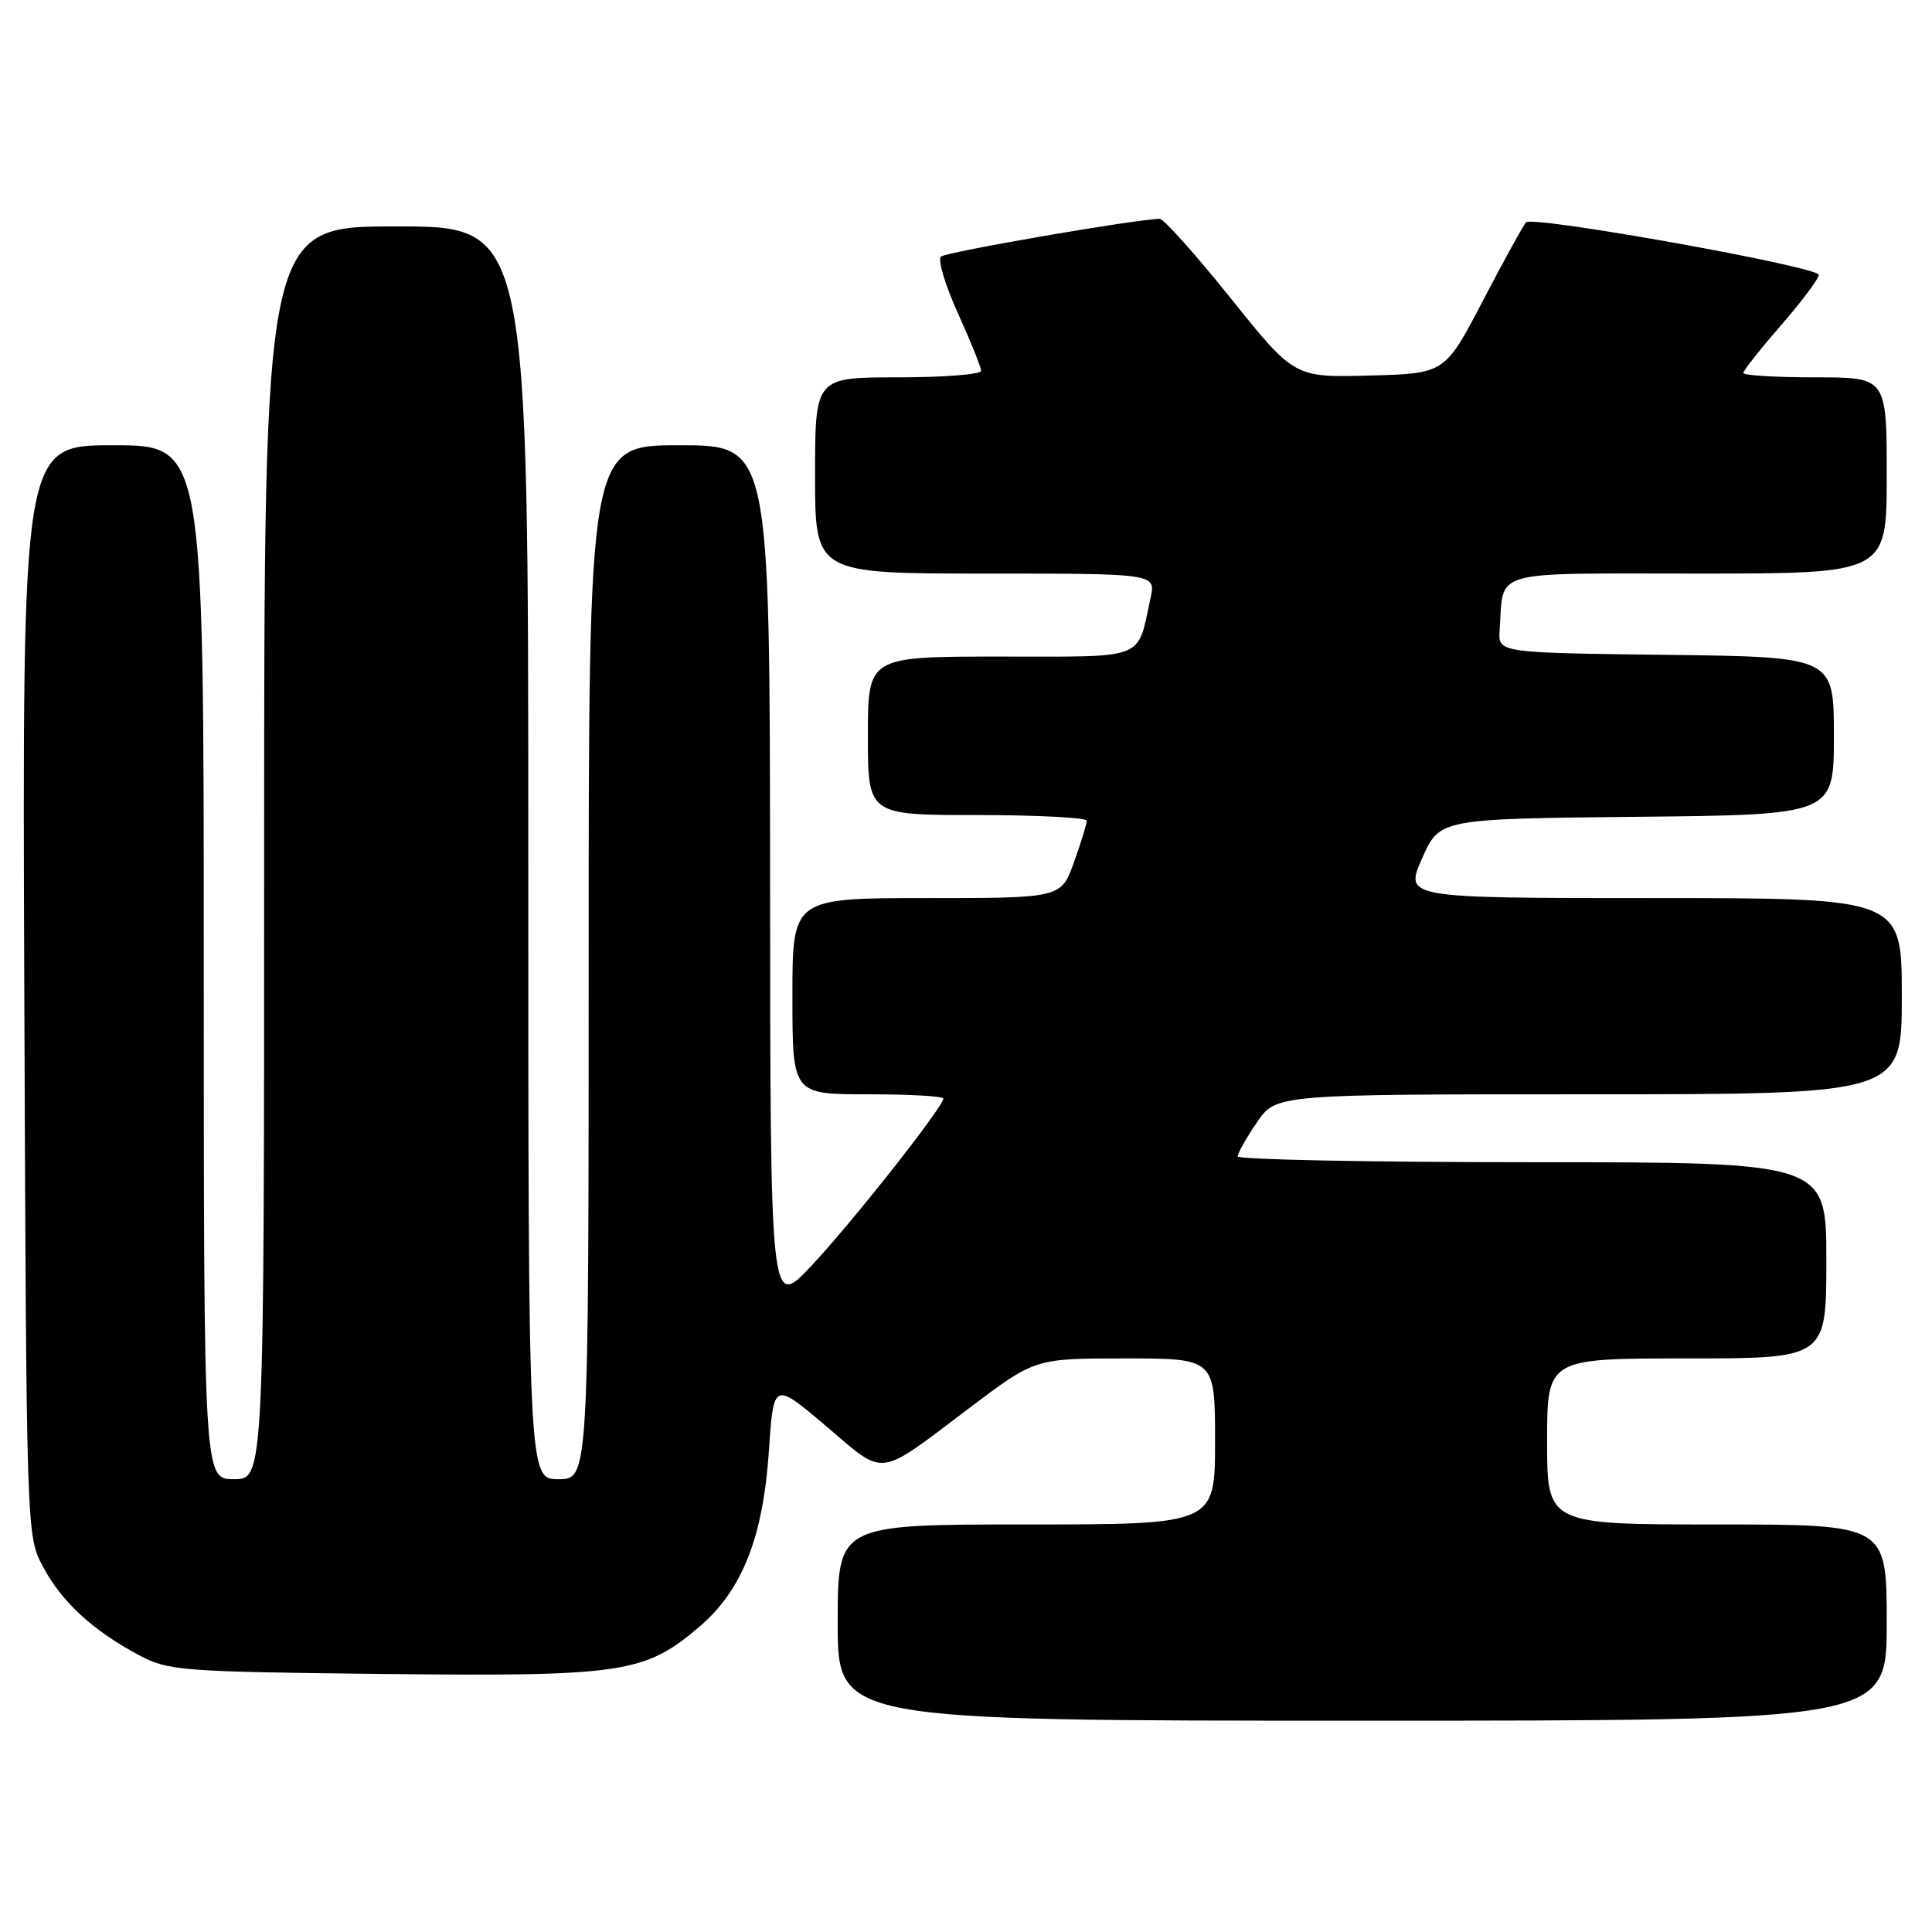 <?xml version="1.0" encoding="UTF-8" standalone="no"?>
<!DOCTYPE svg PUBLIC "-//W3C//DTD SVG 1.1//EN" "http://www.w3.org/Graphics/SVG/1.1/DTD/svg11.dtd" >
<svg xmlns="http://www.w3.org/2000/svg" xmlns:xlink="http://www.w3.org/1999/xlink" version="1.1" viewBox="0 0 256 256">
 <g >
 <path fill="currentColor"
d=" M 250.00 215.00 C 250.00 202.00 250.00 202.00 227.50 202.00 C 205.00 202.00 205.00 202.00 205.00 191.00 C 205.00 180.00 205.00 180.00 223.50 180.00 C 242.00 180.00 242.00 180.00 242.00 167.00 C 242.00 154.00 242.00 154.00 203.00 154.00 C 181.55 154.00 164.00 153.65 164.00 153.23 C 164.00 152.81 165.14 150.78 166.54 148.73 C 169.07 145.00 169.07 145.00 210.54 145.00 C 252.00 145.00 252.00 145.00 252.00 132.00 C 252.00 119.00 252.00 119.00 219.06 119.00 C 186.11 119.00 186.11 119.00 188.43 113.75 C 190.75 108.50 190.75 108.50 216.87 108.23 C 243.00 107.97 243.00 107.97 243.00 97.50 C 243.00 87.04 243.00 87.04 220.75 86.77 C 198.50 86.50 198.50 86.50 198.71 83.50 C 199.29 75.35 197.01 76.00 225.02 76.00 C 250.00 76.00 250.00 76.00 250.00 63.00 C 250.00 50.00 250.00 50.00 240.50 50.00 C 235.28 50.00 231.00 49.74 231.00 49.42 C 231.00 49.10 233.25 46.26 236.00 43.09 C 238.75 39.93 241.00 36.93 241.00 36.42 C 241.00 35.34 203.12 28.54 202.21 29.46 C 201.87 29.80 199.31 34.45 196.52 39.79 C 191.46 49.50 191.46 49.50 181.48 49.76 C 171.50 50.03 171.50 50.03 163.07 39.51 C 158.43 33.73 154.20 29.00 153.68 29.00 C 150.76 29.00 125.37 33.38 124.68 34.00 C 124.23 34.41 125.24 37.78 126.93 41.51 C 128.62 45.23 130.00 48.66 130.00 49.14 C 130.00 49.61 125.05 50.00 119.00 50.00 C 108.00 50.00 108.00 50.00 108.00 63.00 C 108.00 76.00 108.00 76.00 130.58 76.00 C 153.16 76.00 153.16 76.00 152.45 79.25 C 150.64 87.58 152.13 87.00 132.52 87.00 C 115.00 87.00 115.00 87.00 115.00 97.50 C 115.00 108.00 115.00 108.00 129.50 108.00 C 137.47 108.00 144.00 108.34 144.00 108.75 C 144.01 109.16 143.24 111.64 142.31 114.25 C 140.60 119.00 140.60 119.00 122.80 119.00 C 105.00 119.00 105.00 119.00 105.00 132.00 C 105.00 145.00 105.00 145.00 115.00 145.00 C 120.50 145.00 125.00 145.25 125.00 145.56 C 125.00 146.66 112.80 162.12 107.48 167.76 C 102.07 173.50 102.07 173.50 102.04 116.25 C 102.00 59.00 102.00 59.00 90.00 59.00 C 78.00 59.00 78.00 59.00 78.00 127.50 C 78.00 196.00 78.00 196.00 74.00 196.00 C 70.00 196.00 70.00 196.00 70.00 113.00 C 70.00 30.00 70.00 30.00 52.50 30.00 C 35.00 30.00 35.00 30.00 35.00 113.00 C 35.00 196.00 35.00 196.00 31.00 196.00 C 27.00 196.00 27.00 196.00 27.00 127.50 C 27.00 59.00 27.00 59.00 14.97 59.00 C 2.95 59.00 2.95 59.00 3.22 131.25 C 3.50 203.50 3.50 203.50 5.71 207.62 C 8.18 212.26 12.29 216.04 18.38 219.30 C 22.30 221.39 23.86 221.51 50.82 221.81 C 82.59 222.15 85.46 221.72 92.72 215.51 C 98.35 210.69 101.11 203.69 101.88 192.30 C 102.50 183.06 102.50 183.06 109.45 188.96 C 117.47 195.75 116.02 195.94 128.60 186.45 C 137.16 180.00 137.16 180.00 149.08 180.00 C 161.00 180.00 161.00 180.00 161.00 191.00 C 161.00 202.00 161.00 202.00 136.00 202.00 C 111.00 202.00 111.00 202.00 111.00 215.00 C 111.00 228.00 111.00 228.00 180.50 228.00 C 250.00 228.00 250.00 228.00 250.00 215.00 Z "/>
</g>
</svg>